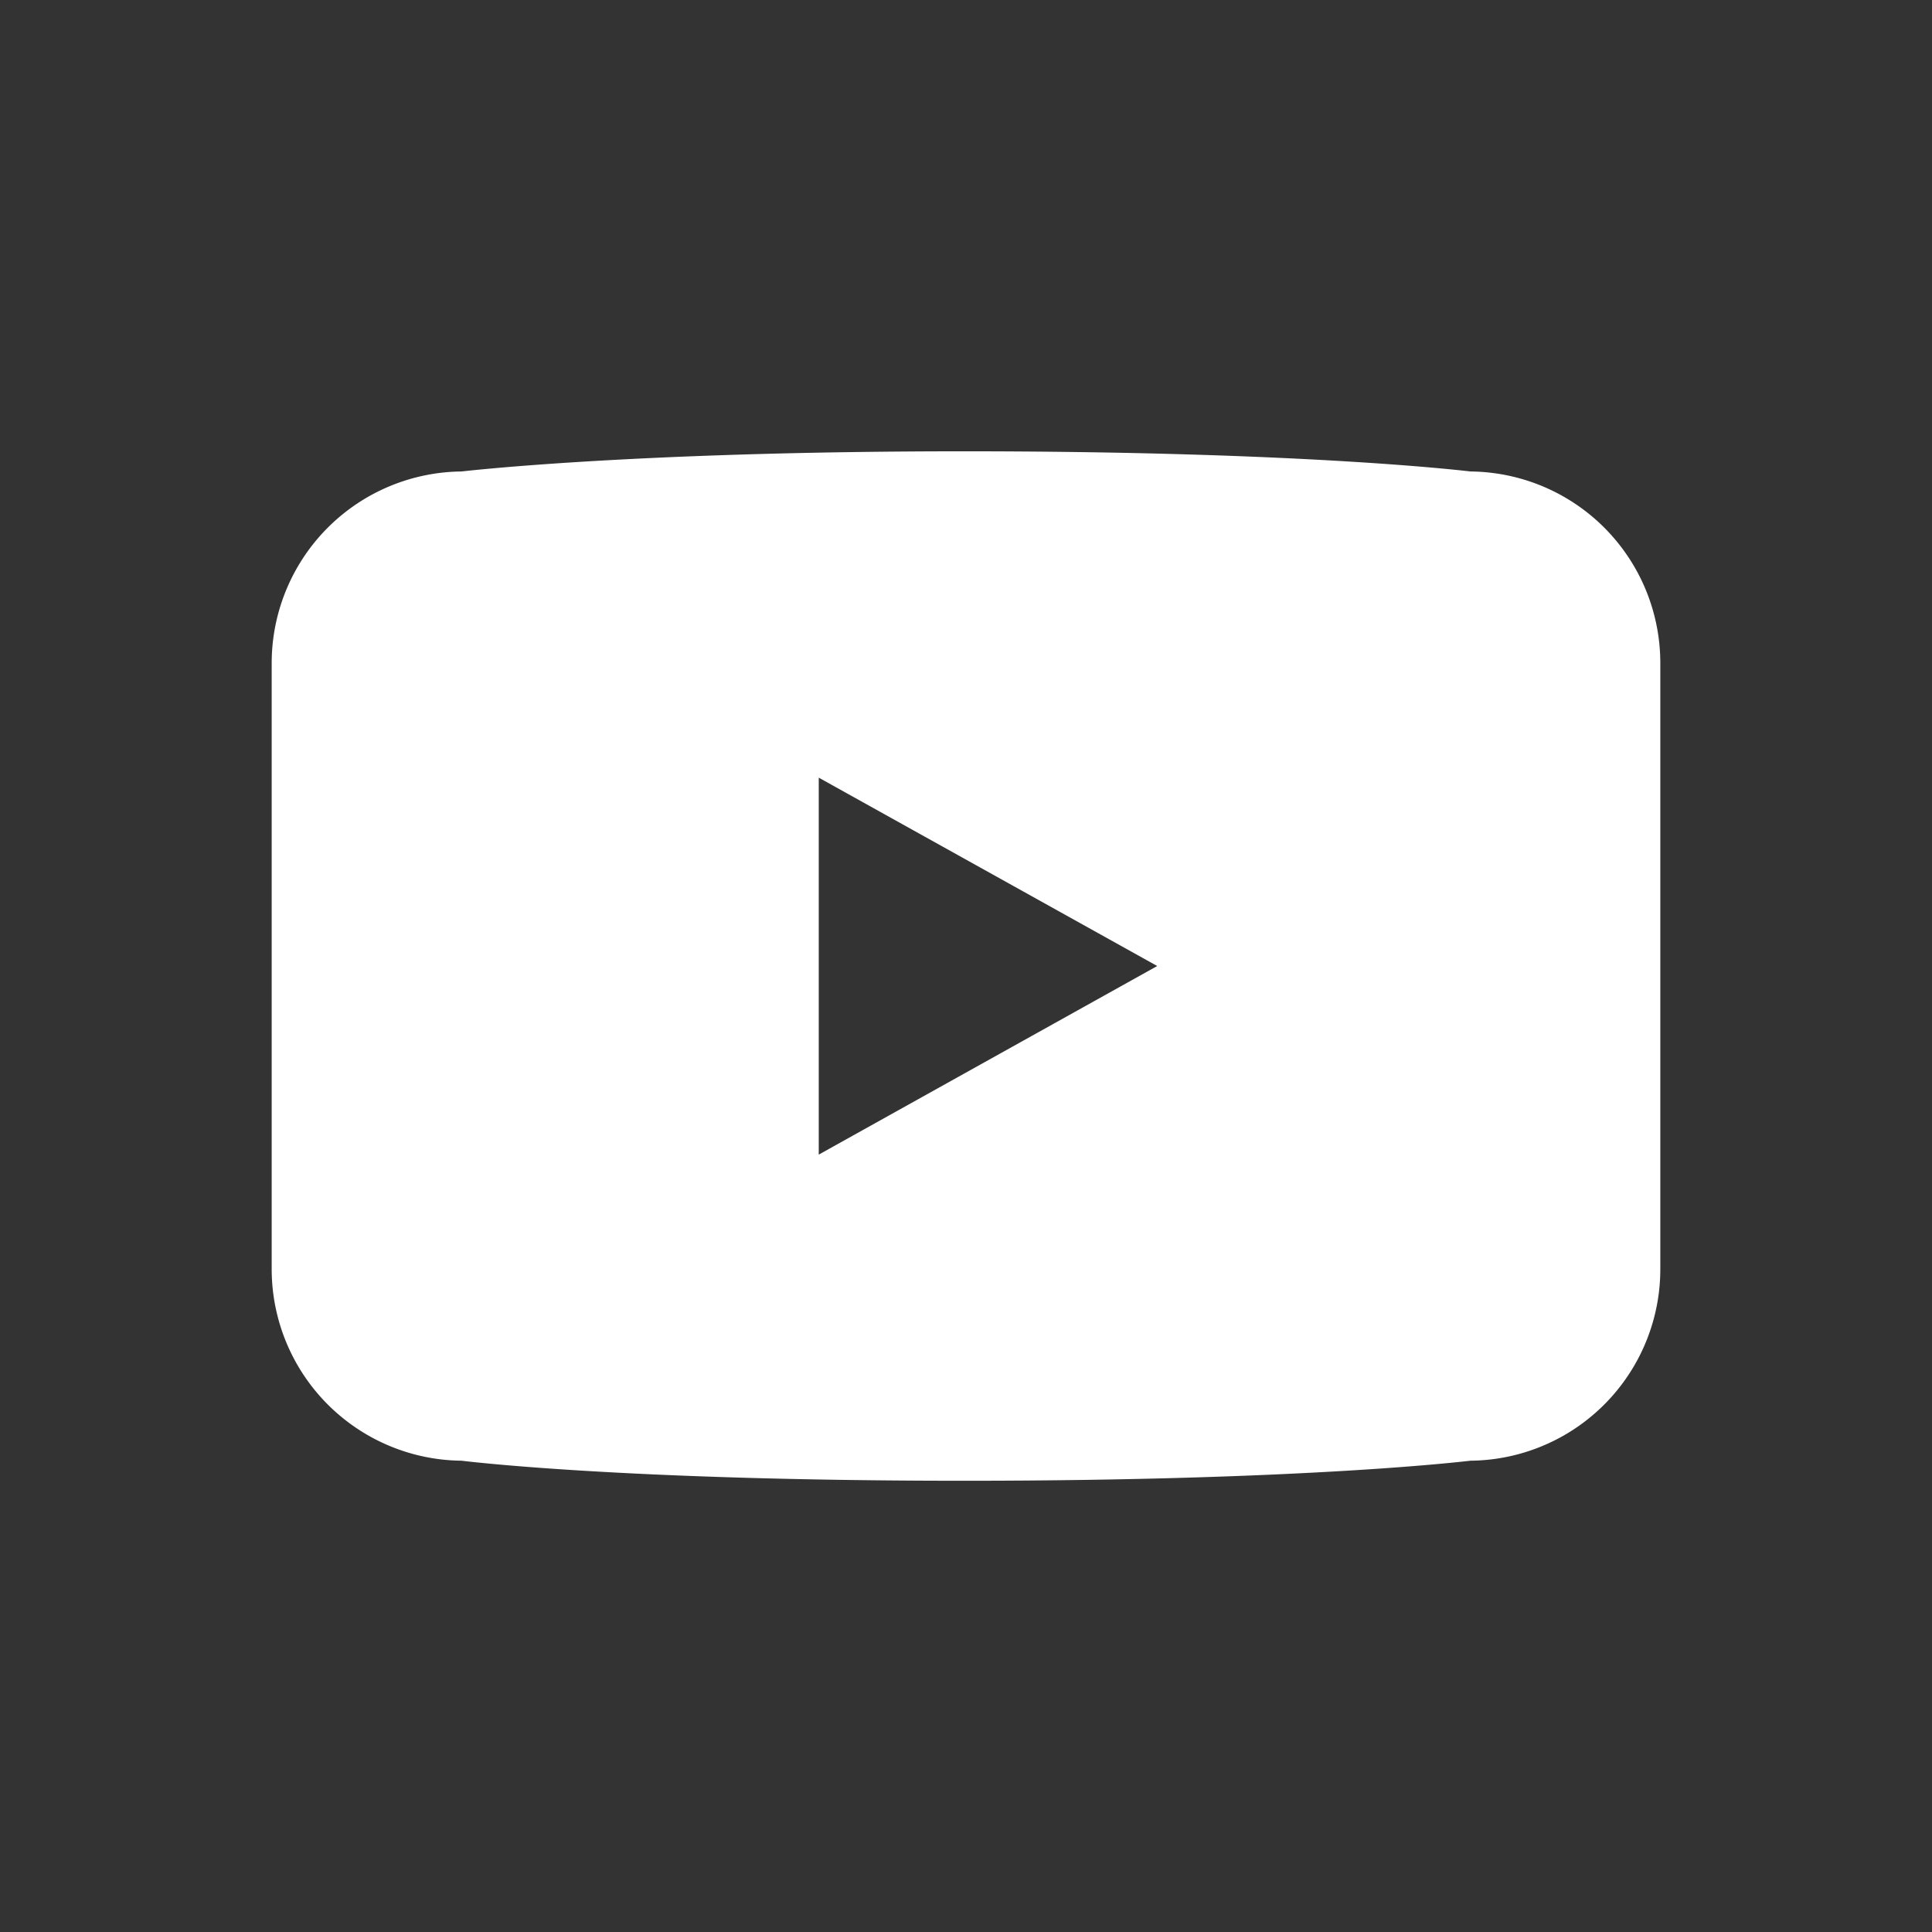 
<svg fill="#ffffff" width="40px" height="40px" viewBox="0 0 32 32" xmlns="http://www.w3.org/2000/svg" stroke="#ffffff">
<rect x="0" y="0" width="32" height="32" fill="#333333" stroke="none"/>
<g id="SVGRepo_bgCarrier" stroke-width="0"/>
<g id="SVGRepo_tracerCarrier" stroke-linecap="round" stroke-linejoin="round"/>
<g id="SVGRepo_iconCarrier">
<path d="M24.325 8.309s-2.655-.334-8.357-.334c-5.517 0-8.294.334-8.294.334A2.675 2.675 0 0 0 5 10.984v10.034a2.675 2.675 0 0 0 2.674 2.676s2.582.332 8.294.332c5.709 0 8.357-.332 8.357-.332A2.673 2.673 0 0 0 27 21.018V10.982a2.673 2.673 0 0 0-2.675-2.673zM13.061 19.975V12.03L20.195 16l-7.134 3.975z"/>
</g>
</svg>